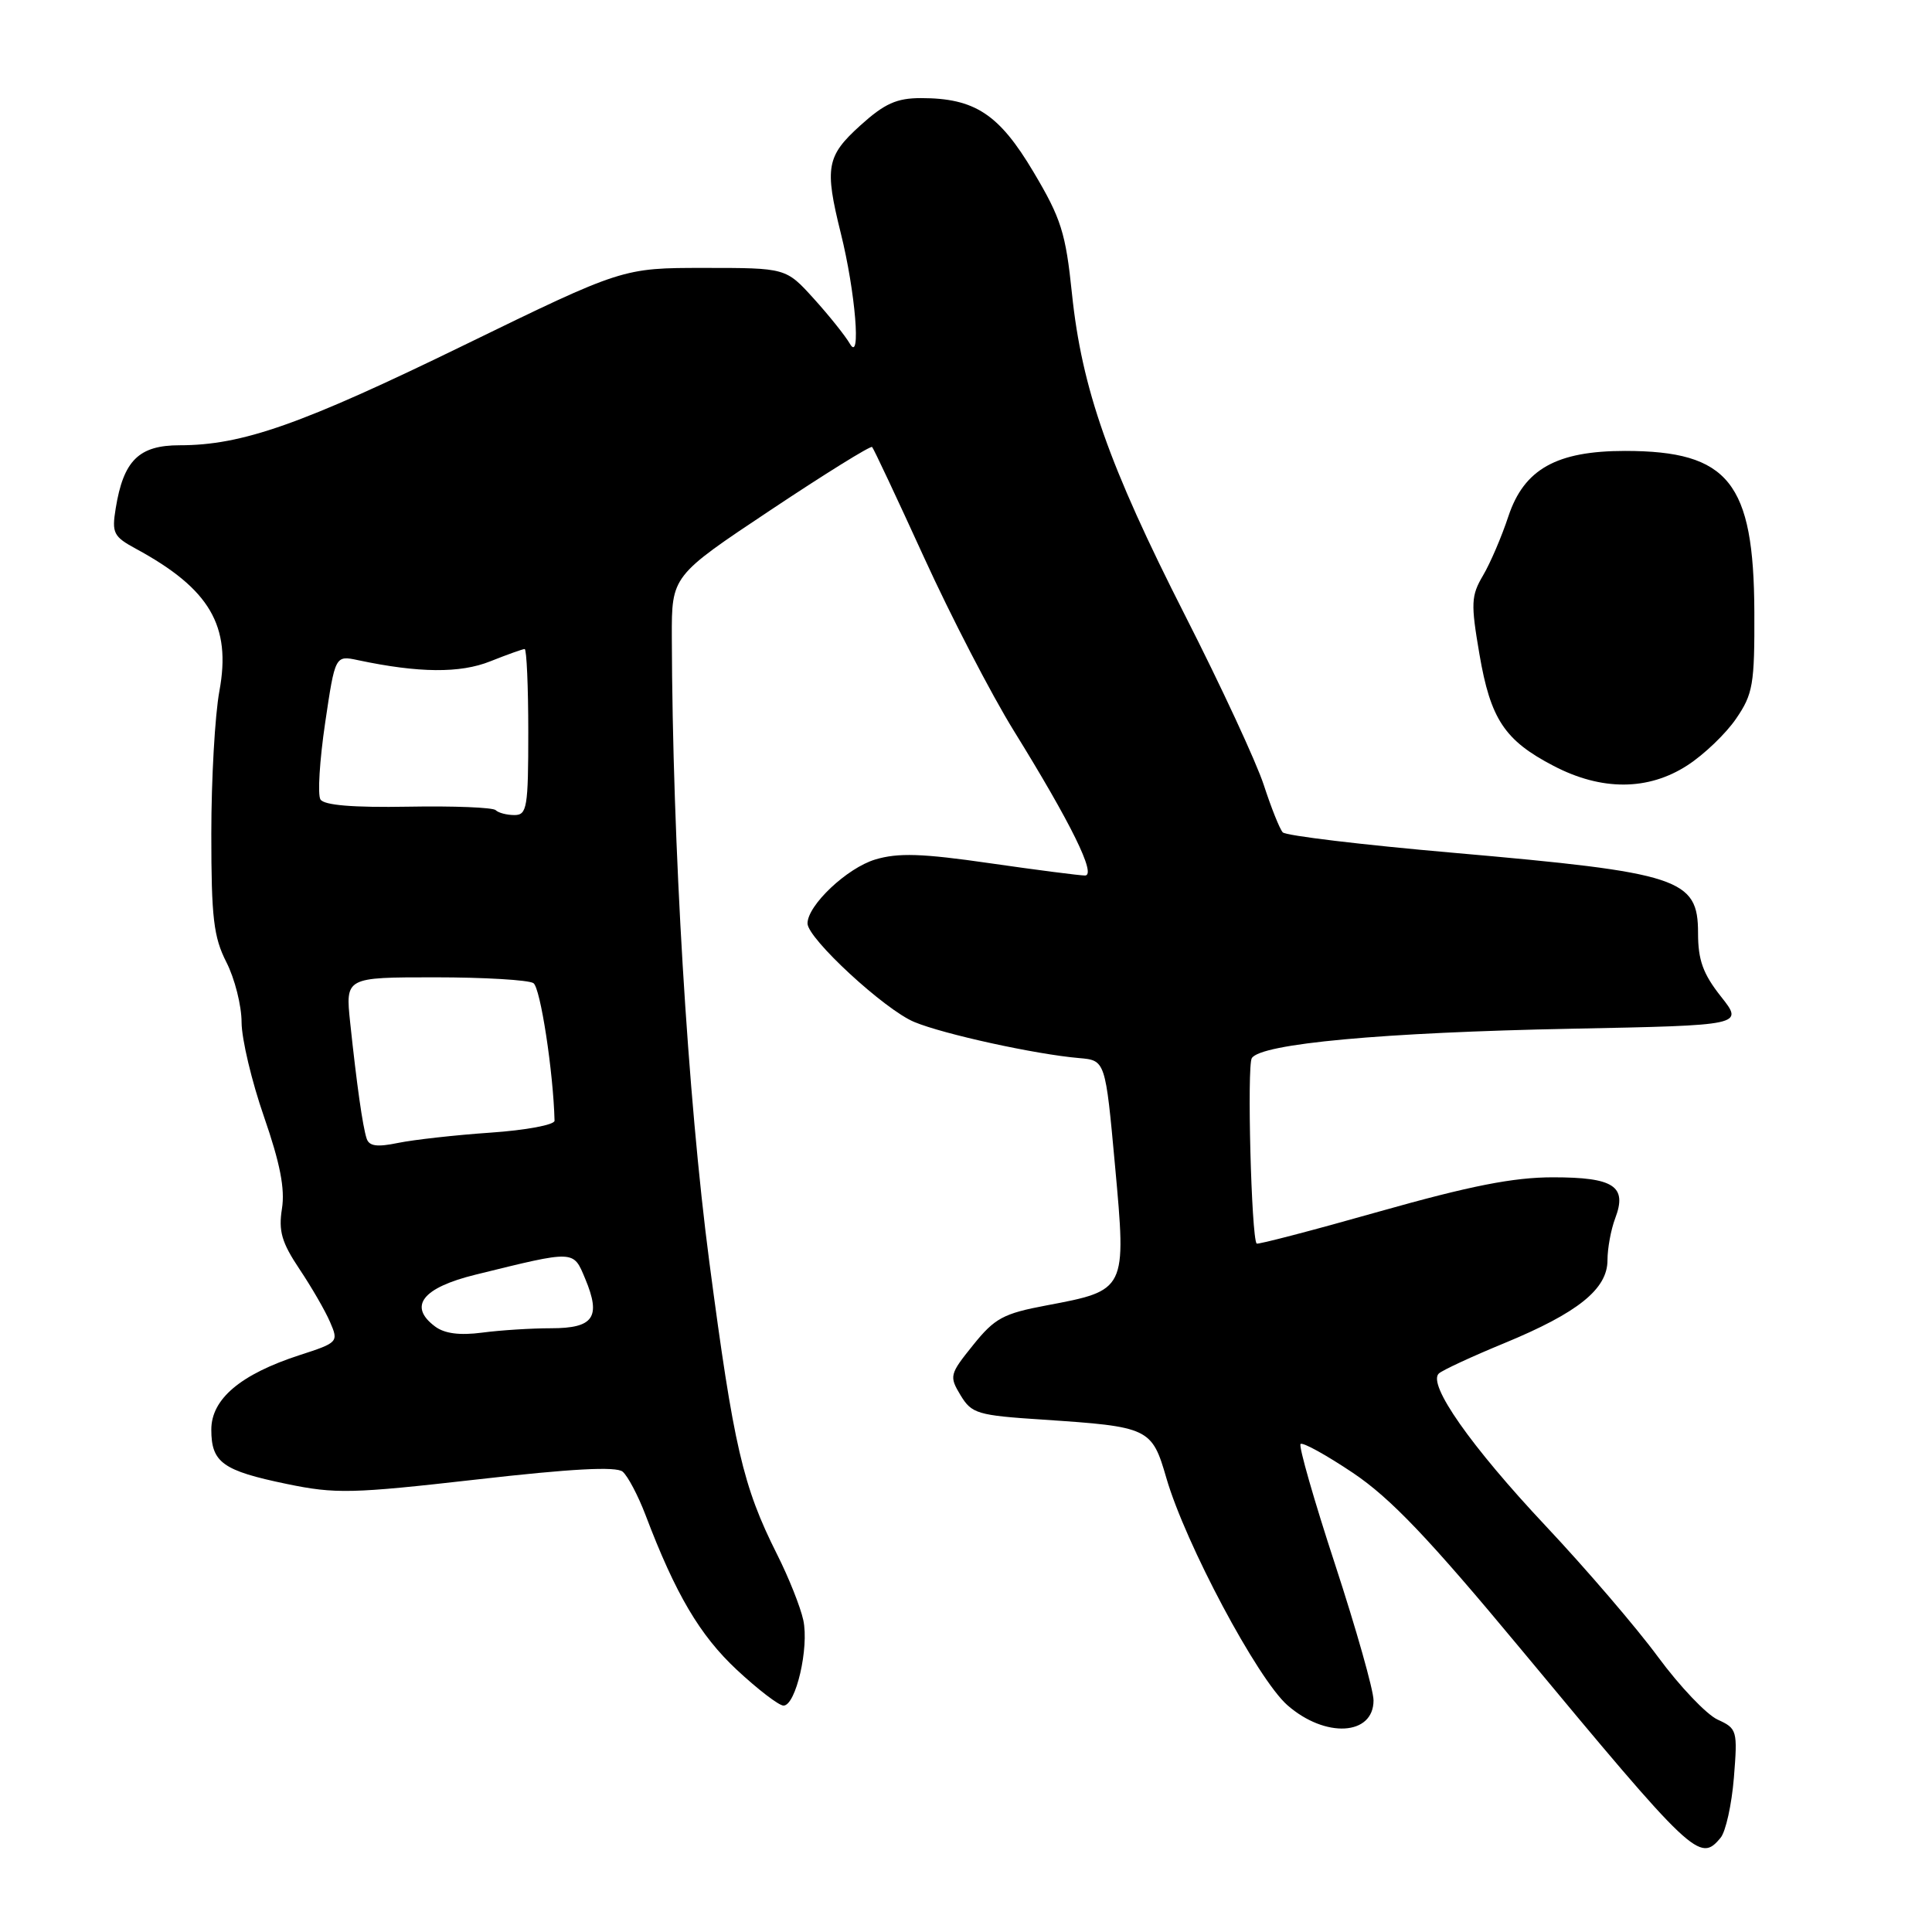 <?xml version="1.0" encoding="UTF-8" standalone="no"?>
<!DOCTYPE svg PUBLIC "-//W3C//DTD SVG 1.1//EN" "http://www.w3.org/Graphics/SVG/1.1/DTD/svg11.dtd" >
<svg xmlns="http://www.w3.org/2000/svg" xmlns:xlink="http://www.w3.org/1999/xlink" version="1.1" viewBox="0 0 256 256">
 <g >
 <path fill="currentColor"
d=" M 227.99 243.51 C 228.67 242.69 229.46 239.11 229.75 235.55 C 230.25 229.29 230.18 229.04 227.60 227.86 C 226.13 227.19 222.58 223.46 219.71 219.57 C 216.85 215.68 210.14 207.86 204.80 202.18 C 194.88 191.62 189.13 183.42 190.65 182.00 C 191.12 181.56 195.02 179.75 199.32 177.98 C 209.09 173.95 213.00 170.81 213.00 166.98 C 213.00 165.41 213.46 162.92 214.02 161.44 C 215.64 157.18 213.86 156.00 205.78 156.00 C 200.53 156.00 194.84 157.12 182.77 160.53 C 173.95 163.03 166.63 164.94 166.51 164.78 C 165.81 163.92 165.22 141.26 165.87 140.21 C 167.06 138.29 183.18 136.80 208.28 136.31 C 231.06 135.86 231.06 135.86 228.03 132.04 C 225.66 129.04 225.00 127.22 225.00 123.64 C 225.00 116.41 222.61 115.63 192.59 113.00 C 180.54 111.95 170.36 110.73 169.97 110.29 C 169.57 109.86 168.45 107.05 167.47 104.05 C 166.50 101.05 161.80 90.92 157.03 81.55 C 146.91 61.65 143.35 51.50 142.04 38.91 C 141.21 30.87 140.61 28.95 136.95 22.80 C 132.38 15.11 129.17 13.00 122.03 13.00 C 118.81 13.00 117.21 13.72 114.00 16.62 C 109.52 20.67 109.24 22.17 111.40 30.86 C 113.35 38.67 114.13 48.19 112.62 45.56 C 112.00 44.49 109.84 41.79 107.82 39.56 C 104.14 35.50 104.14 35.50 93.32 35.50 C 82.50 35.50 82.50 35.50 61.50 45.73 C 39.92 56.25 32.11 59.00 23.81 59.00 C 18.40 59.00 16.36 61.01 15.33 67.37 C 14.80 70.63 15.03 71.10 18.02 72.72 C 27.81 78.03 30.67 82.92 29.07 91.57 C 28.48 94.76 28.00 103.26 28.00 110.47 C 28.00 121.60 28.30 124.17 30.00 127.50 C 31.10 129.66 32.01 133.24 32.01 135.46 C 32.02 137.68 33.36 143.32 34.99 148.00 C 37.11 154.12 37.78 157.52 37.36 160.16 C 36.89 163.12 37.32 164.63 39.68 168.16 C 41.28 170.55 43.11 173.71 43.74 175.19 C 44.88 177.82 44.80 177.91 39.70 179.56 C 31.88 182.10 28.00 185.37 28.00 189.43 C 28.00 193.79 29.50 194.87 37.99 196.63 C 44.47 197.97 46.60 197.92 63.17 196.04 C 75.67 194.61 81.65 194.29 82.50 195.00 C 83.18 195.57 84.55 198.16 85.54 200.76 C 89.52 211.25 92.73 216.68 97.62 221.25 C 100.42 223.86 103.21 226.00 103.82 226.00 C 105.45 226.00 107.23 218.32 106.44 214.67 C 106.06 212.92 104.50 209.00 102.96 205.95 C 98.43 196.92 97.22 191.72 93.99 167.22 C 91.12 145.41 89.10 111.78 89.02 84.41 C 89.00 76.31 89.00 76.31 102.10 67.59 C 109.30 62.79 115.36 59.03 115.56 59.23 C 115.76 59.43 118.85 66.00 122.42 73.82 C 125.99 81.65 131.35 92.00 134.33 96.82 C 141.94 109.12 145.32 116.00 143.77 116.01 C 143.07 116.01 137.39 115.28 131.15 114.38 C 122.17 113.08 119.00 112.98 115.97 113.89 C 112.24 115.01 107.00 119.95 107.00 122.36 C 107.00 124.35 117.23 133.80 121.15 135.42 C 125.04 137.04 137.24 139.71 142.98 140.20 C 146.47 140.50 146.47 140.50 147.75 154.50 C 149.26 171.01 149.28 170.97 138.63 172.98 C 132.94 174.05 131.80 174.67 128.94 178.23 C 125.82 182.10 125.76 182.36 127.28 184.88 C 128.76 187.32 129.50 187.54 138.18 188.11 C 152.26 189.04 152.63 189.21 154.55 195.85 C 157.07 204.53 166.62 222.46 170.59 225.95 C 175.60 230.34 182.00 229.99 182.00 225.31 C 182.00 223.96 179.71 215.87 176.92 207.34 C 174.12 198.81 172.06 191.61 172.33 191.34 C 172.60 191.06 175.73 192.79 179.28 195.17 C 184.26 198.52 189.31 203.81 201.51 218.50 C 224.42 246.08 225.22 246.85 227.99 243.51 Z  M 223.59 101.41 C 225.79 99.99 228.69 97.21 230.04 95.23 C 232.28 91.96 232.50 90.70 232.46 81.07 C 232.39 63.91 229.06 59.76 215.34 59.75 C 206.25 59.75 201.95 62.16 199.87 68.41 C 198.98 71.11 197.46 74.65 196.50 76.27 C 194.93 78.93 194.88 79.96 196.03 86.67 C 197.50 95.29 199.37 98.11 205.85 101.48 C 212.22 104.81 218.40 104.78 223.59 101.41 Z  M 57.64 175.76 C 54.06 173.08 55.97 170.63 63.01 168.90 C 76.29 165.63 75.94 165.62 77.55 169.46 C 79.67 174.54 78.66 176.00 73.03 176.00 C 70.42 176.00 66.30 176.26 63.89 176.58 C 60.91 176.97 58.90 176.71 57.64 175.76 Z  M 48.58 150.86 C 48.05 149.24 47.27 143.70 46.40 135.50 C 45.77 129.50 45.77 129.50 57.64 129.50 C 64.16 129.50 70.03 129.85 70.68 130.27 C 71.61 130.87 73.32 142.06 73.48 148.50 C 73.49 149.05 69.67 149.76 65.00 150.08 C 60.33 150.40 54.82 151.02 52.76 151.44 C 49.96 152.02 48.91 151.88 48.58 150.86 Z  M 65.68 107.35 C 65.32 106.99 60.11 106.78 54.10 106.89 C 46.78 107.02 42.93 106.70 42.46 105.93 C 42.07 105.31 42.35 100.75 43.08 95.81 C 44.41 86.83 44.41 86.83 47.46 87.48 C 55.49 89.18 60.97 89.23 64.96 87.63 C 67.20 86.74 69.26 86.00 69.52 86.00 C 69.78 86.00 70.00 90.95 70.00 97.00 C 70.00 107.00 69.83 108.00 68.17 108.00 C 67.16 108.00 66.04 107.71 65.68 107.35 Z "/>
</g>
</svg>